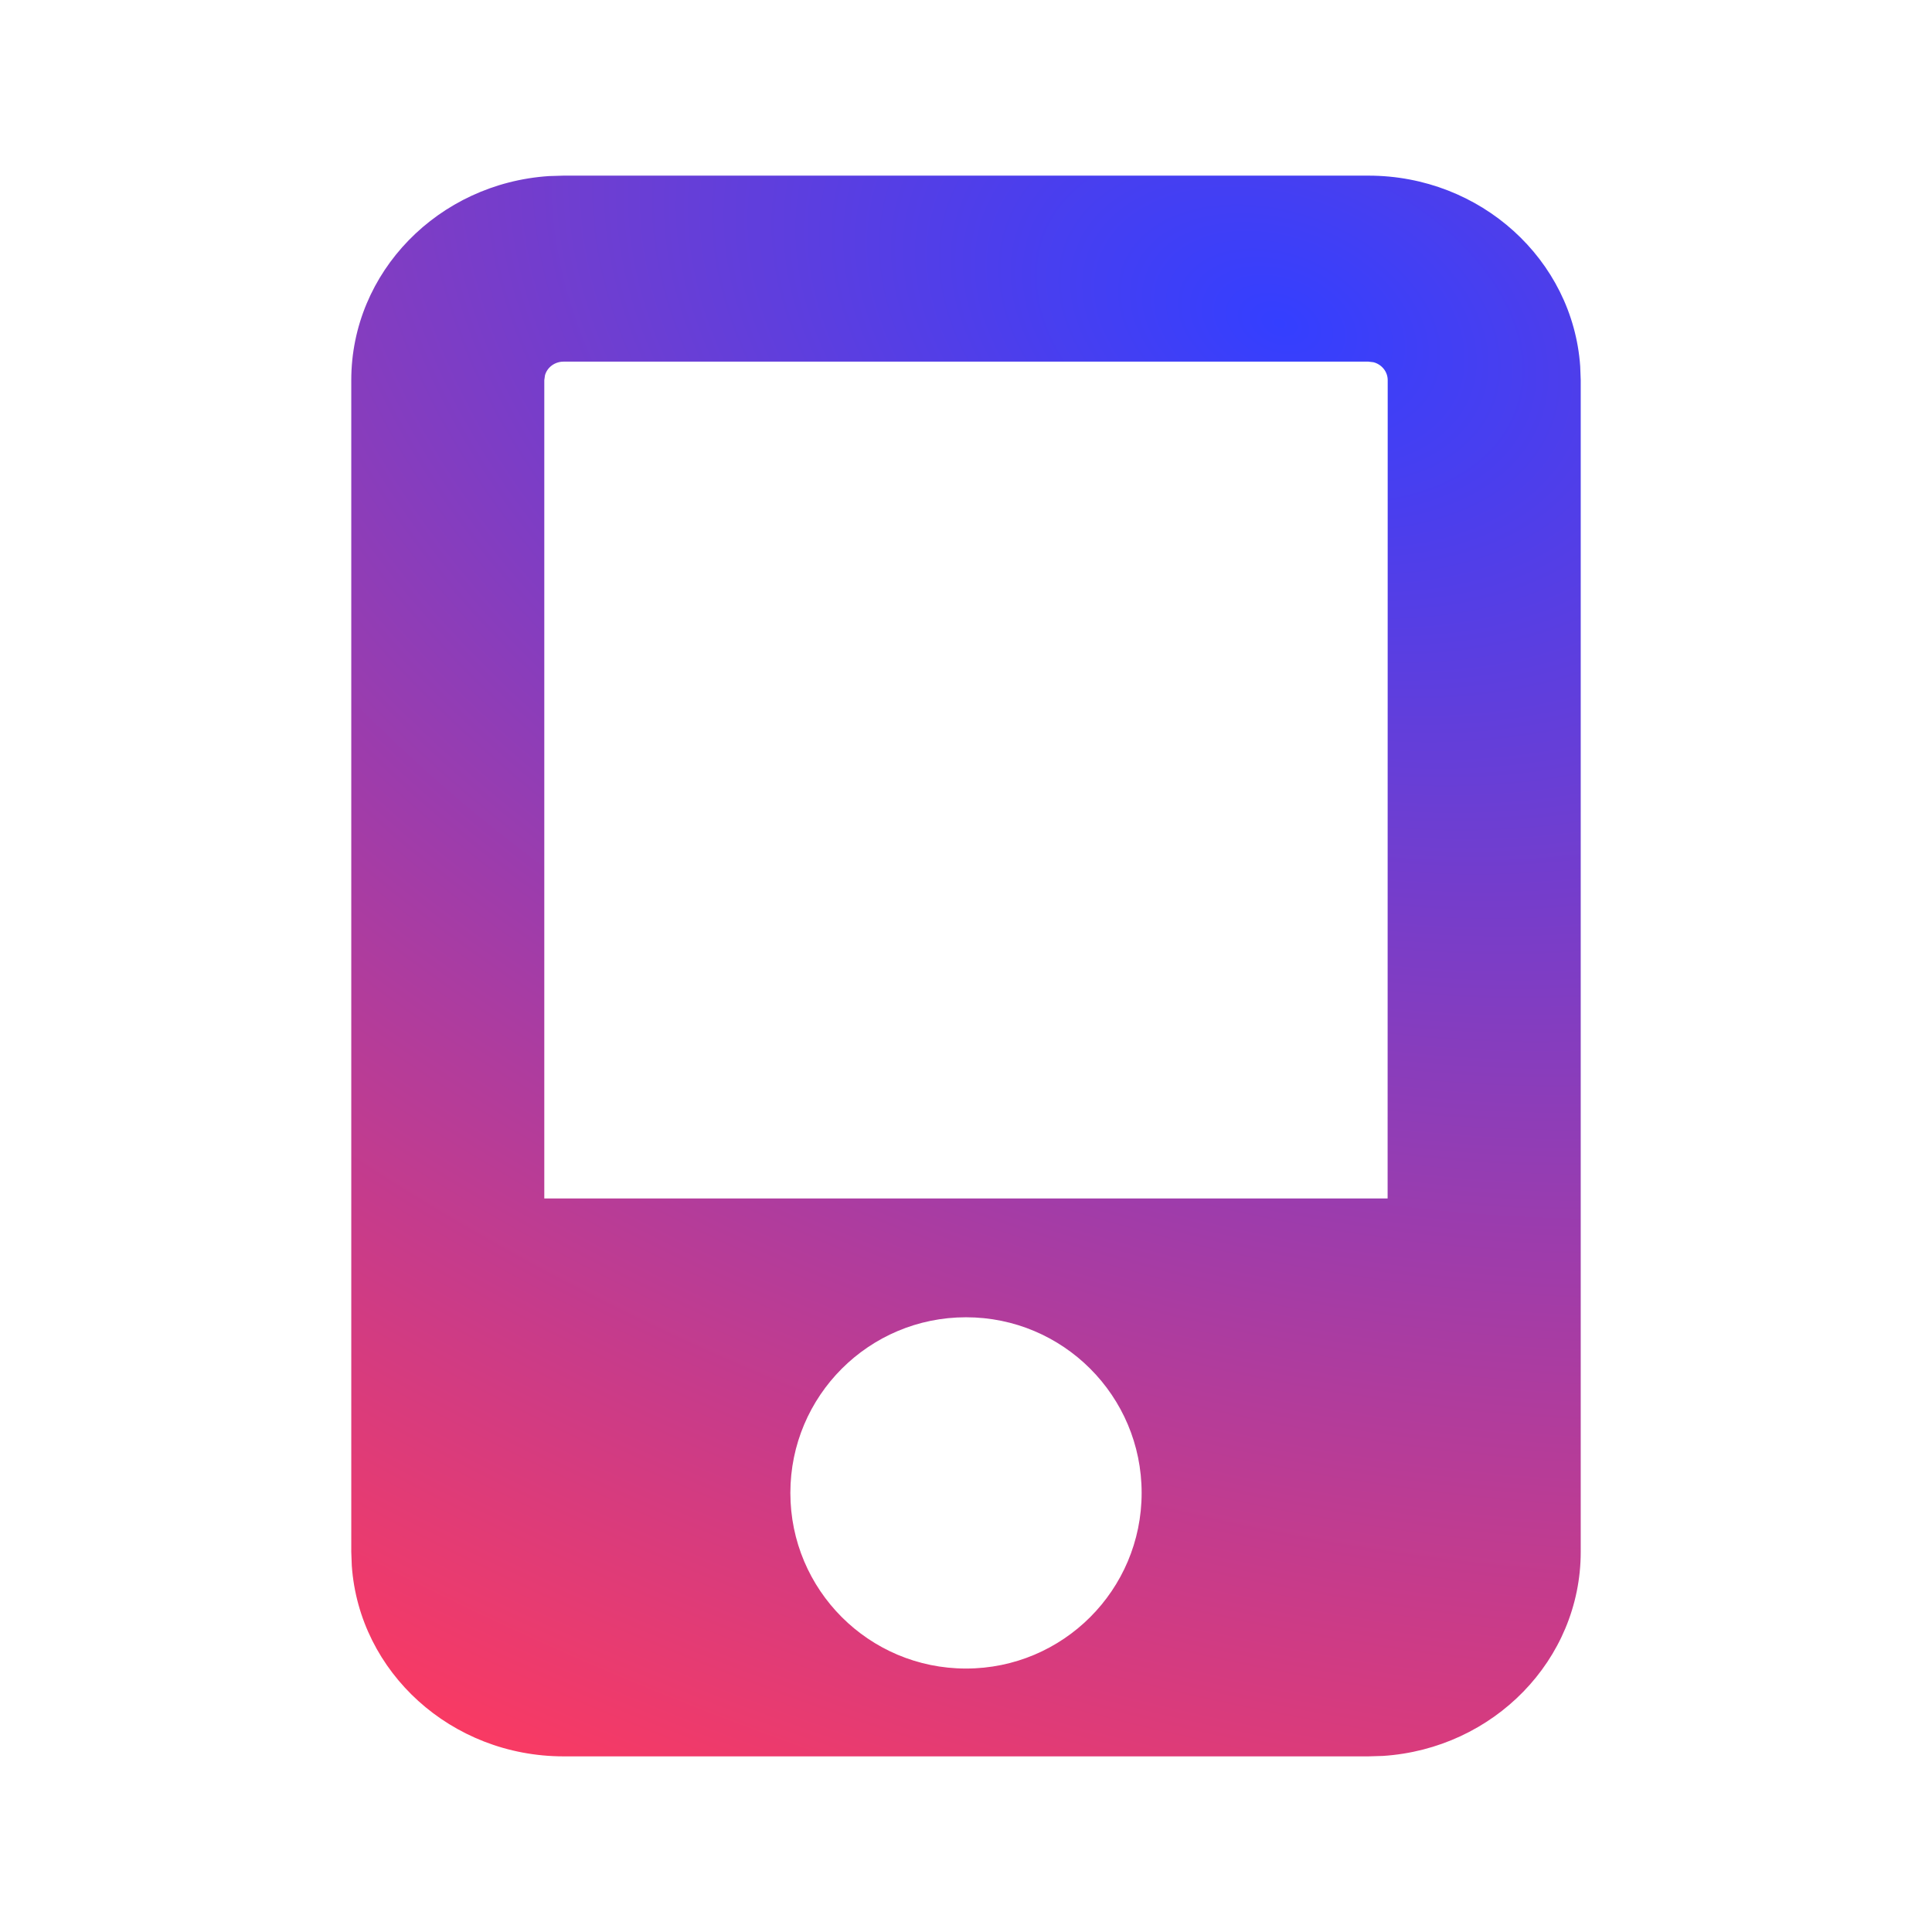 <?xml version="1.0" encoding="UTF-8"?>
<svg width="22px" height="22px" viewBox="0 0 22 22" version="1.1" xmlns="http://www.w3.org/2000/svg" xmlns:xlink="http://www.w3.org/1999/xlink">
    <title>Devices</title>
    <defs>
        <radialGradient cx="75.633%" cy="9.018%" fx="75.633%" fy="9.018%" r="136.468%" gradientTransform="translate(0.756,0.09),scale(1,0.778),rotate(109.156),scale(1,1.469),translate(-0.756,-0.09)" id="radialGradient-1">
            <stop stop-color="#343FFF" offset="0%"></stop>
            <stop stop-color="#FF3A5E" offset="100%"></stop>
        </radialGradient>
    </defs>
    <g id="Page-1" stroke="none" stroke-width="1" fill="none" fill-rule="evenodd">
        <path d="M15.582,2 C16.862,2 17.909,2.958 17.994,4.17 L18,4.329 L18,17.671 C18,18.903 17.006,19.913 15.748,19.995 L15.582,20 L6.418,20 C5.138,20 4.091,19.042 4.006,17.83 L4,17.671 L4,4.329 C4,3.097 4.994,2.087 6.252,2.005 L6.418,2 L15.582,2 Z M11,15 C9.895,15 9,15.895 9,17 C9,18.105 9.895,19 11,19 C12.105,19 13,18.105 13,17 C13,15.895 12.105,15 11,15 Z M15.582,4.118 L6.418,4.118 C6.317,4.118 6.231,4.183 6.206,4.273 L6.198,4.329 L6.198,13.647 L15.801,13.647 L15.802,4.329 C15.802,4.232 15.734,4.15 15.641,4.125 L15.582,4.118 Z" id="Symbol" fill="url(#radialGradient-1)" fill-rule="nonzero"></path>
        <rect id="Rectangle" x="0" y="0" width="22" height="22"></rect>
    </g>
</svg>